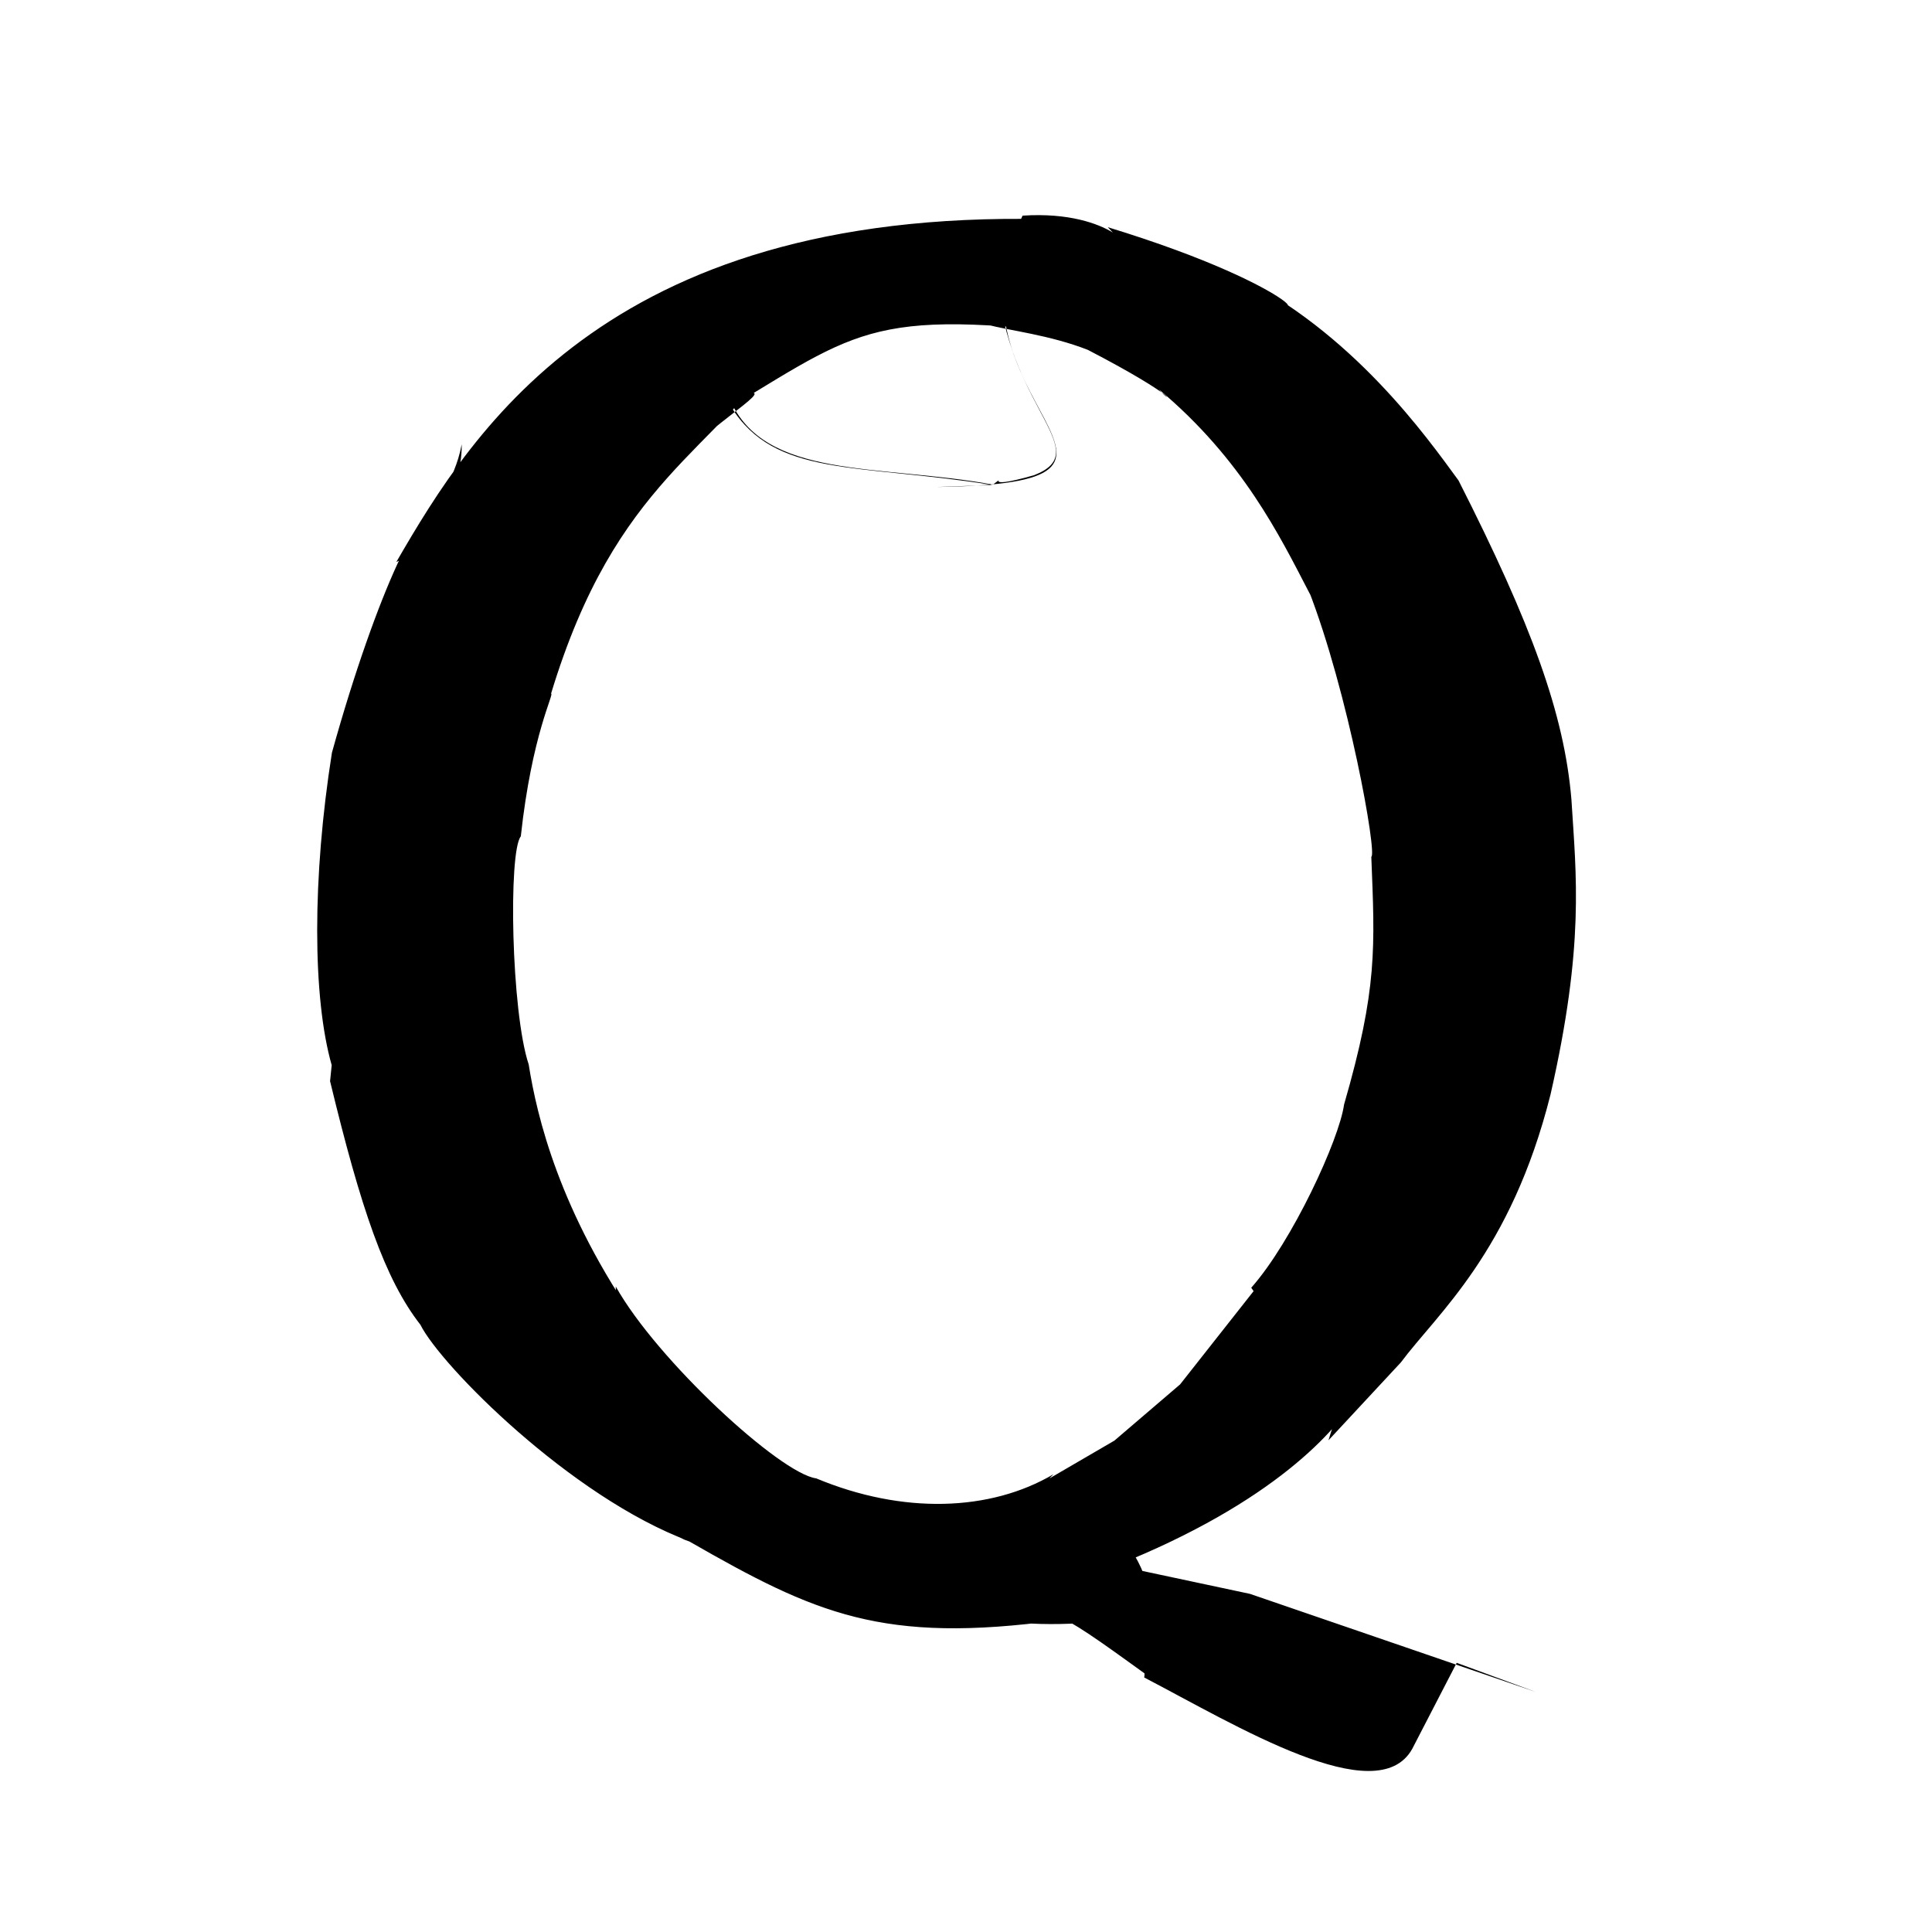 <?xml version="1.0" ?>
<svg xmlns="http://www.w3.org/2000/svg" version="1.1" width="256" height="256">
  <defs/>
  <g>
    <path d="M 43.951 141.14 C 41.397 132.179 41.367 116.251 43.983 99.733 C 49.997 78.077 56.651 64.761 56.94 70.433 C 57.294 66.481 60.189 64.143 61.179 58.874 C 61.291 65.615 55.863 73.017 52.514 74.469 C 62.864 56.597 81.295 26.864 141.102 29.121 L 152.039 45.415 C 116.345 40.506 115.178 42.817 96.868 53.897 C 102.694 63.269 113.495 61.386 131.531 64.266 L 124.081 64.53 C 159.138 64.047 123.464 53.044 135.498 28.574 C 147.942 27.761 150.793 34.619 146.791 30.105 C 173.857 38.378 175.531 45.207 163.555 36.331 C 179.2 43.978 188.967 57.791 193.258 63.657 C 202.966 82.783 207.269 94.602 208.221 105.926 C 208.853 116.08 209.974 125.183 205.454 145.019 C 200.194 165.97 190.422 174.071 185.622 180.527 L 176.031 190.846 C 182.604 168.666 189.393 190.877 147.92 207.423 L 165.627 211.195 L 203.486 224.187 L 193.022 220.333 L 187.118 231.751 C 182.453 240.051 163.786 228.624 151.611 222.274 C 152.842 216.647 128.07 211.298 152.928 214.208 C 154.896 213.429 127.358 219.146 124.331 209.561 L 140.237 214.688 C 116.932 217.864 108.055 213.837 91.358 204.261 C 84.009 201.883 94.51 195.573 89.255 199.833 C 87.036 201.689 86.781 205.372 92.029 190.667 C 95.708 202.991 87.698 198.426 91.346 204.219 C 75.677 198.405 58.404 180.948 55.705 175.534 C 50.994 169.495 47.837 160.201 43.736 143.26 L 43.951 141.14M 147.661 190.891 L 156.368 183.441 L 172.11 163.467 C 191.314 172.517 176.413 186.471 165.796 170.632 C 171.207 164.524 177.447 151.026 178.095 146.36 C 182.56 130.93 182.172 125.493 181.706 113.524 C 182.502 113.255 178.691 91.783 173.343 78.06 L 185.993 87.353 C 173.46 92.467 175.704 70.137 153.56 51.595 C 155.195 53.621 156.659 52.863 144.154 46.363 C 134.119 42.421 122.422 43.965 132.31 38.576 C 134.243 54.45 145.003 59.869 137.014 62.969 C 129.212 65.199 134.057 62.464 131.57 64.207 C 116.34 61.464 101.259 63.571 96.69 52.873 C 105.287 49.947 94.926 55.456 90.103 60.938 C 89.095 48.891 86.163 54.15 104.966 44.672 C 94.68 60.09 81.684 63.366 73.021 91.902 C 73.475 91.907 70.481 97.262 69.01 110.82 C 67.339 112.889 67.733 134.076 70.055 141.049 C 71.141 147.932 74.122 160.555 84.677 175.609 C 81.901 177.786 81.895 178.663 81.587 170.461 C 87.05 180.218 103.369 195.253 108.156 195.893 C 119.612 200.675 131.23 200.289 139.601 195.338 C 134.948 199.799 144.71 197.165 147.704 202.179 C 143.126 201.491 154.162 201.711 153.685 223.195 C 140.841 213.96 138.788 211.997 131.118 212.893 L 121.549 206.097 L 147.661 190.891" stroke-width="1.0" fill="rgb(0, 0, 0)" opacity="0.997"/>
  </g>
</svg>
